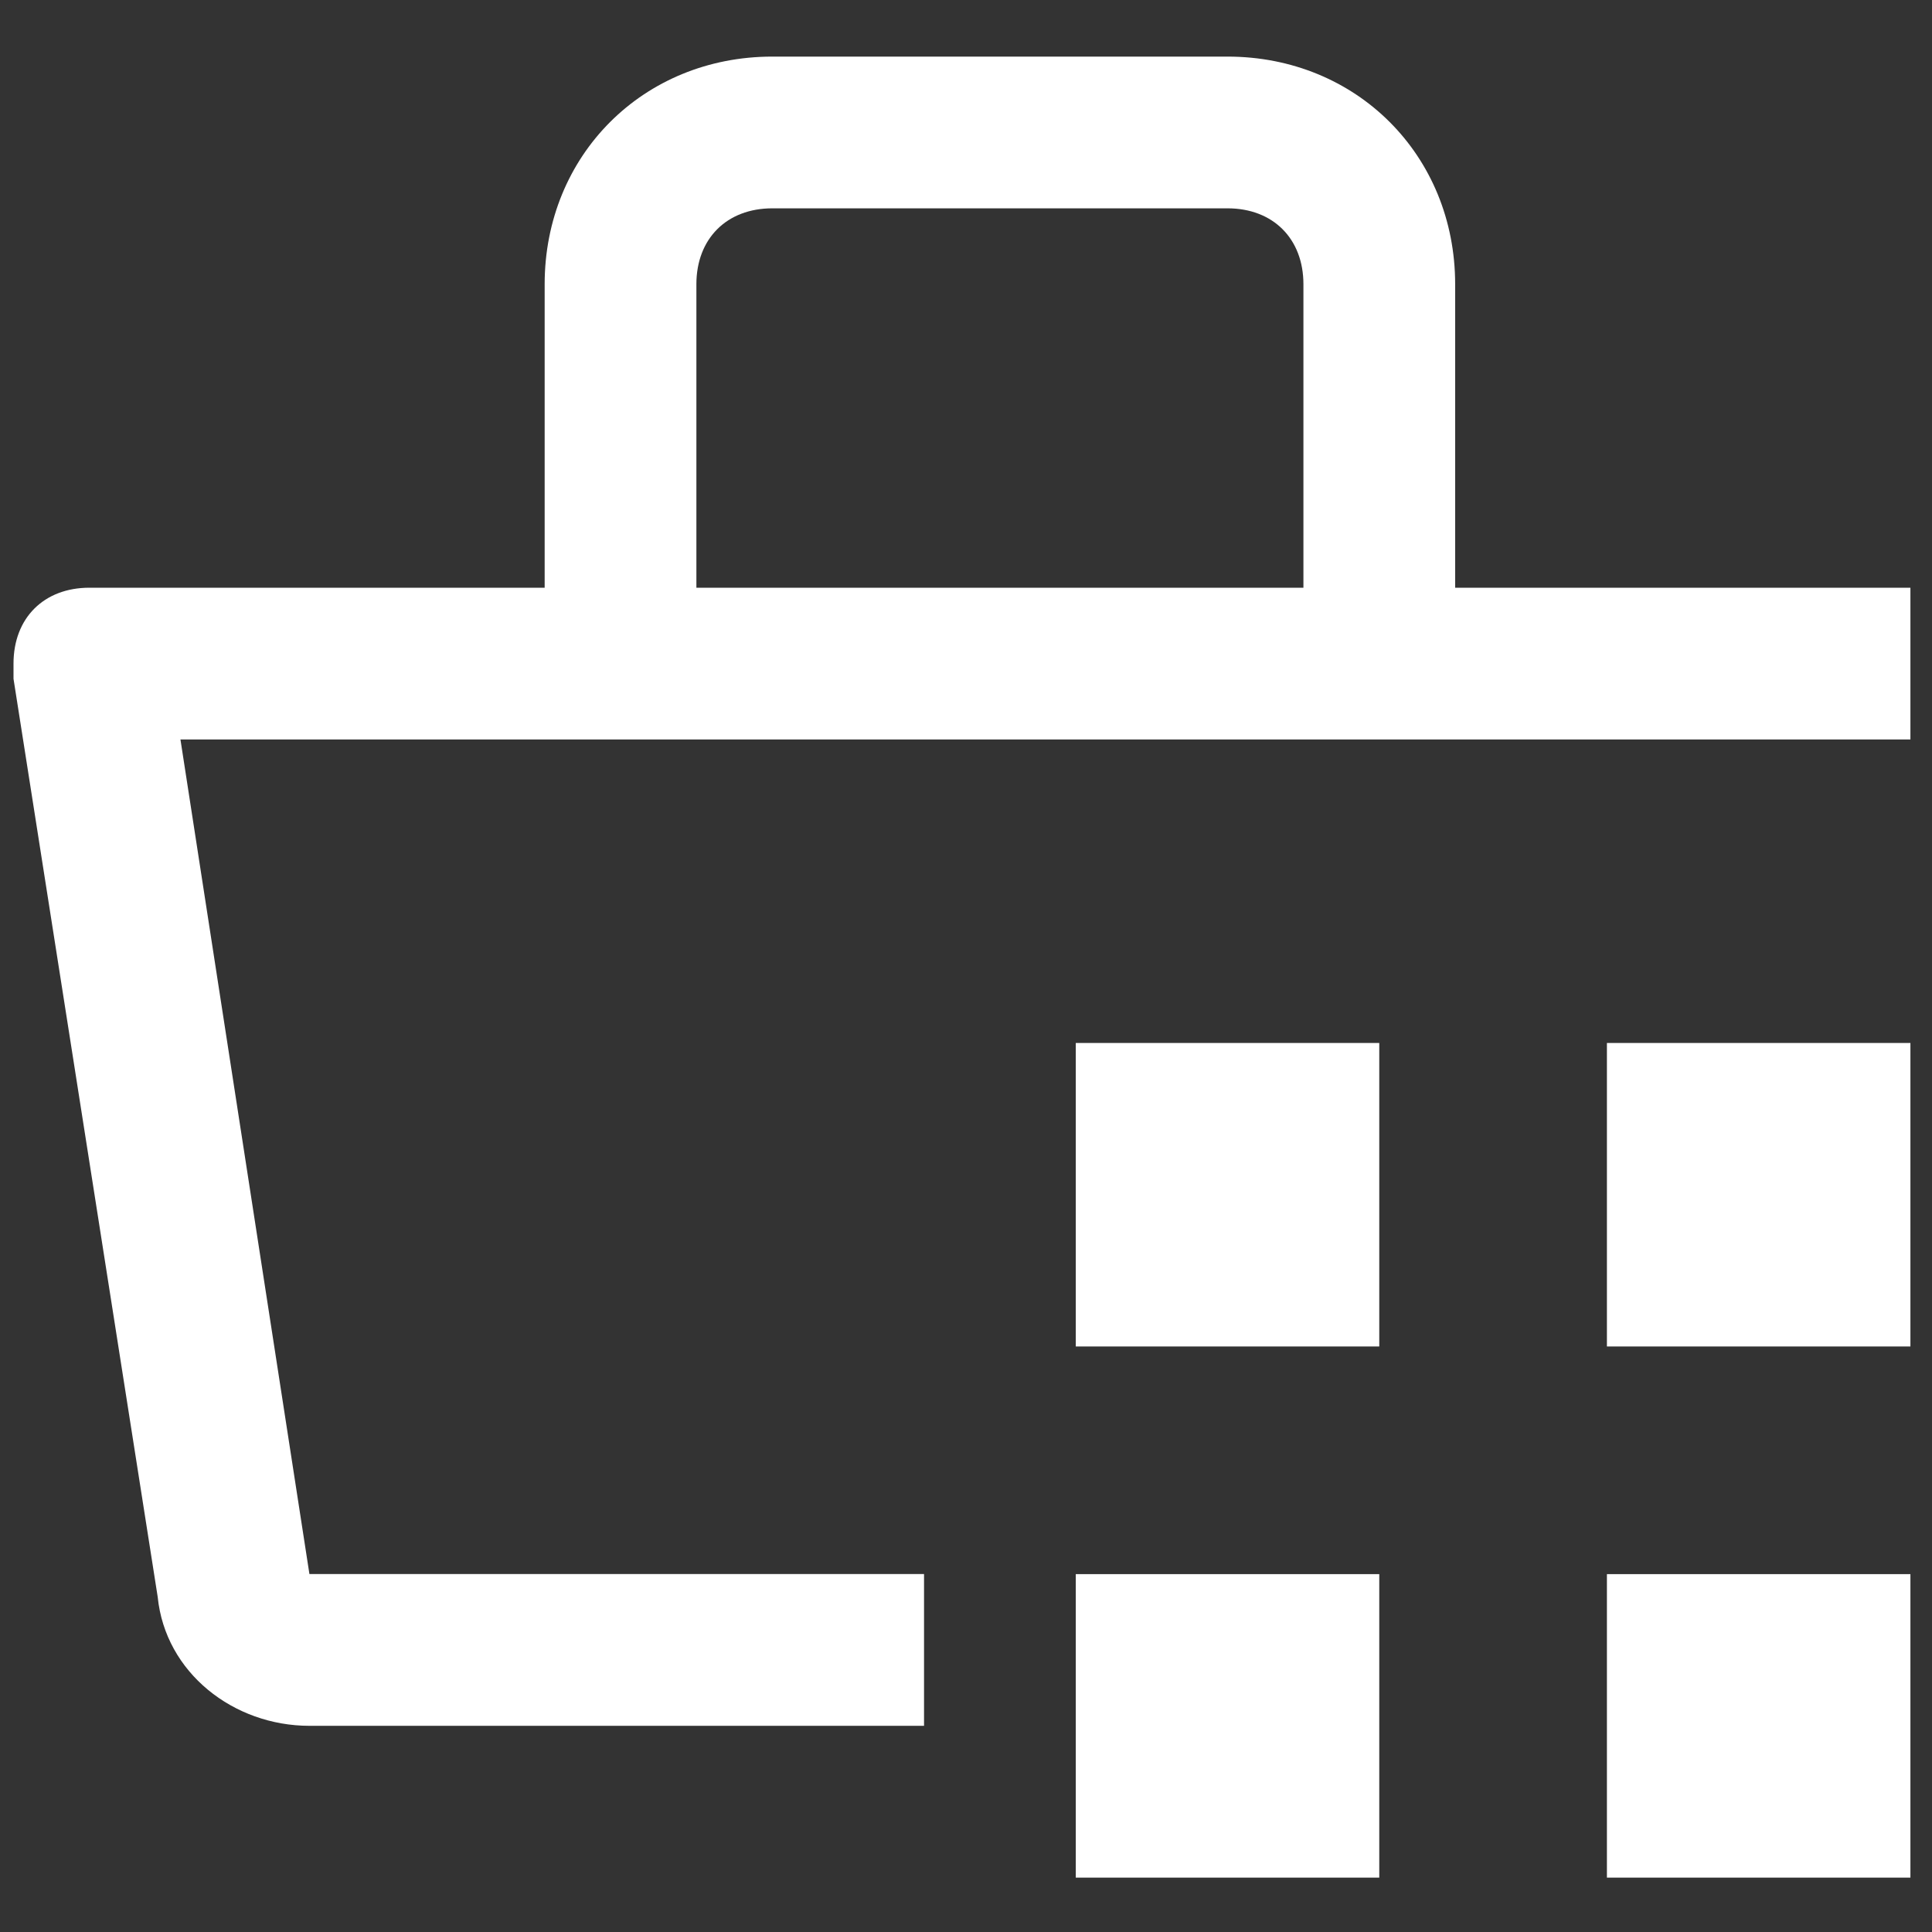 <?xml version="1.0" encoding="utf-8"?>
<!-- Generator: Adobe Illustrator 24.0.1, SVG Export Plug-In . SVG Version: 6.00 Build 0)  -->
<svg version="1.1" id="Layer_2" xmlns="http://www.w3.org/2000/svg" xmlns:xlink="http://www.w3.org/1999/xlink" x="0px" y="0px"
	 viewBox="0 0 512 512" style="enable-background:new 0 0 512 512;" xml:space="preserve">
<rect x="0" y="0" width="512" height="512" fill="#333333" stroke="none"/>
<style type="text/css">
	.st0{fill:#FFFFFF;}
</style>
<path class="st0" d="M365.52,417.16h-80.43v80.43h80.43V417.16z"/>
<path class="st0" d="M506.28,417.16h-80.43v80.43h80.43V417.16z"/>
<path class="st0" d="M365.52,276.4h-80.43v80.43h80.43V276.4z"/>
<path class="st0" d="M506.28,276.4h-80.43v80.43h80.43V276.4z"/>
<path class="st0" d="M506.28,155.76H385.63V75.32c0-34.18-26.14-60.32-60.32-60.32H204.66c-34.18,0-60.32,26.14-60.32,60.32v80.43
	H23.69c-12.06,0-20.11,8.04-20.11,20.11c0,2.01,0,2.01,0,4.02l38.21,243.3c2.01,20.11,20.11,34.18,40.22,34.18h162.87v-40.22H82
	L47.82,195.97h458.46V155.76z M184.55,75.32c0-12.06,8.04-20.11,20.11-20.11h120.65c12.06,0,20.11,8.04,20.11,20.11v80.43H184.55
	V75.32z"/>
</svg>
